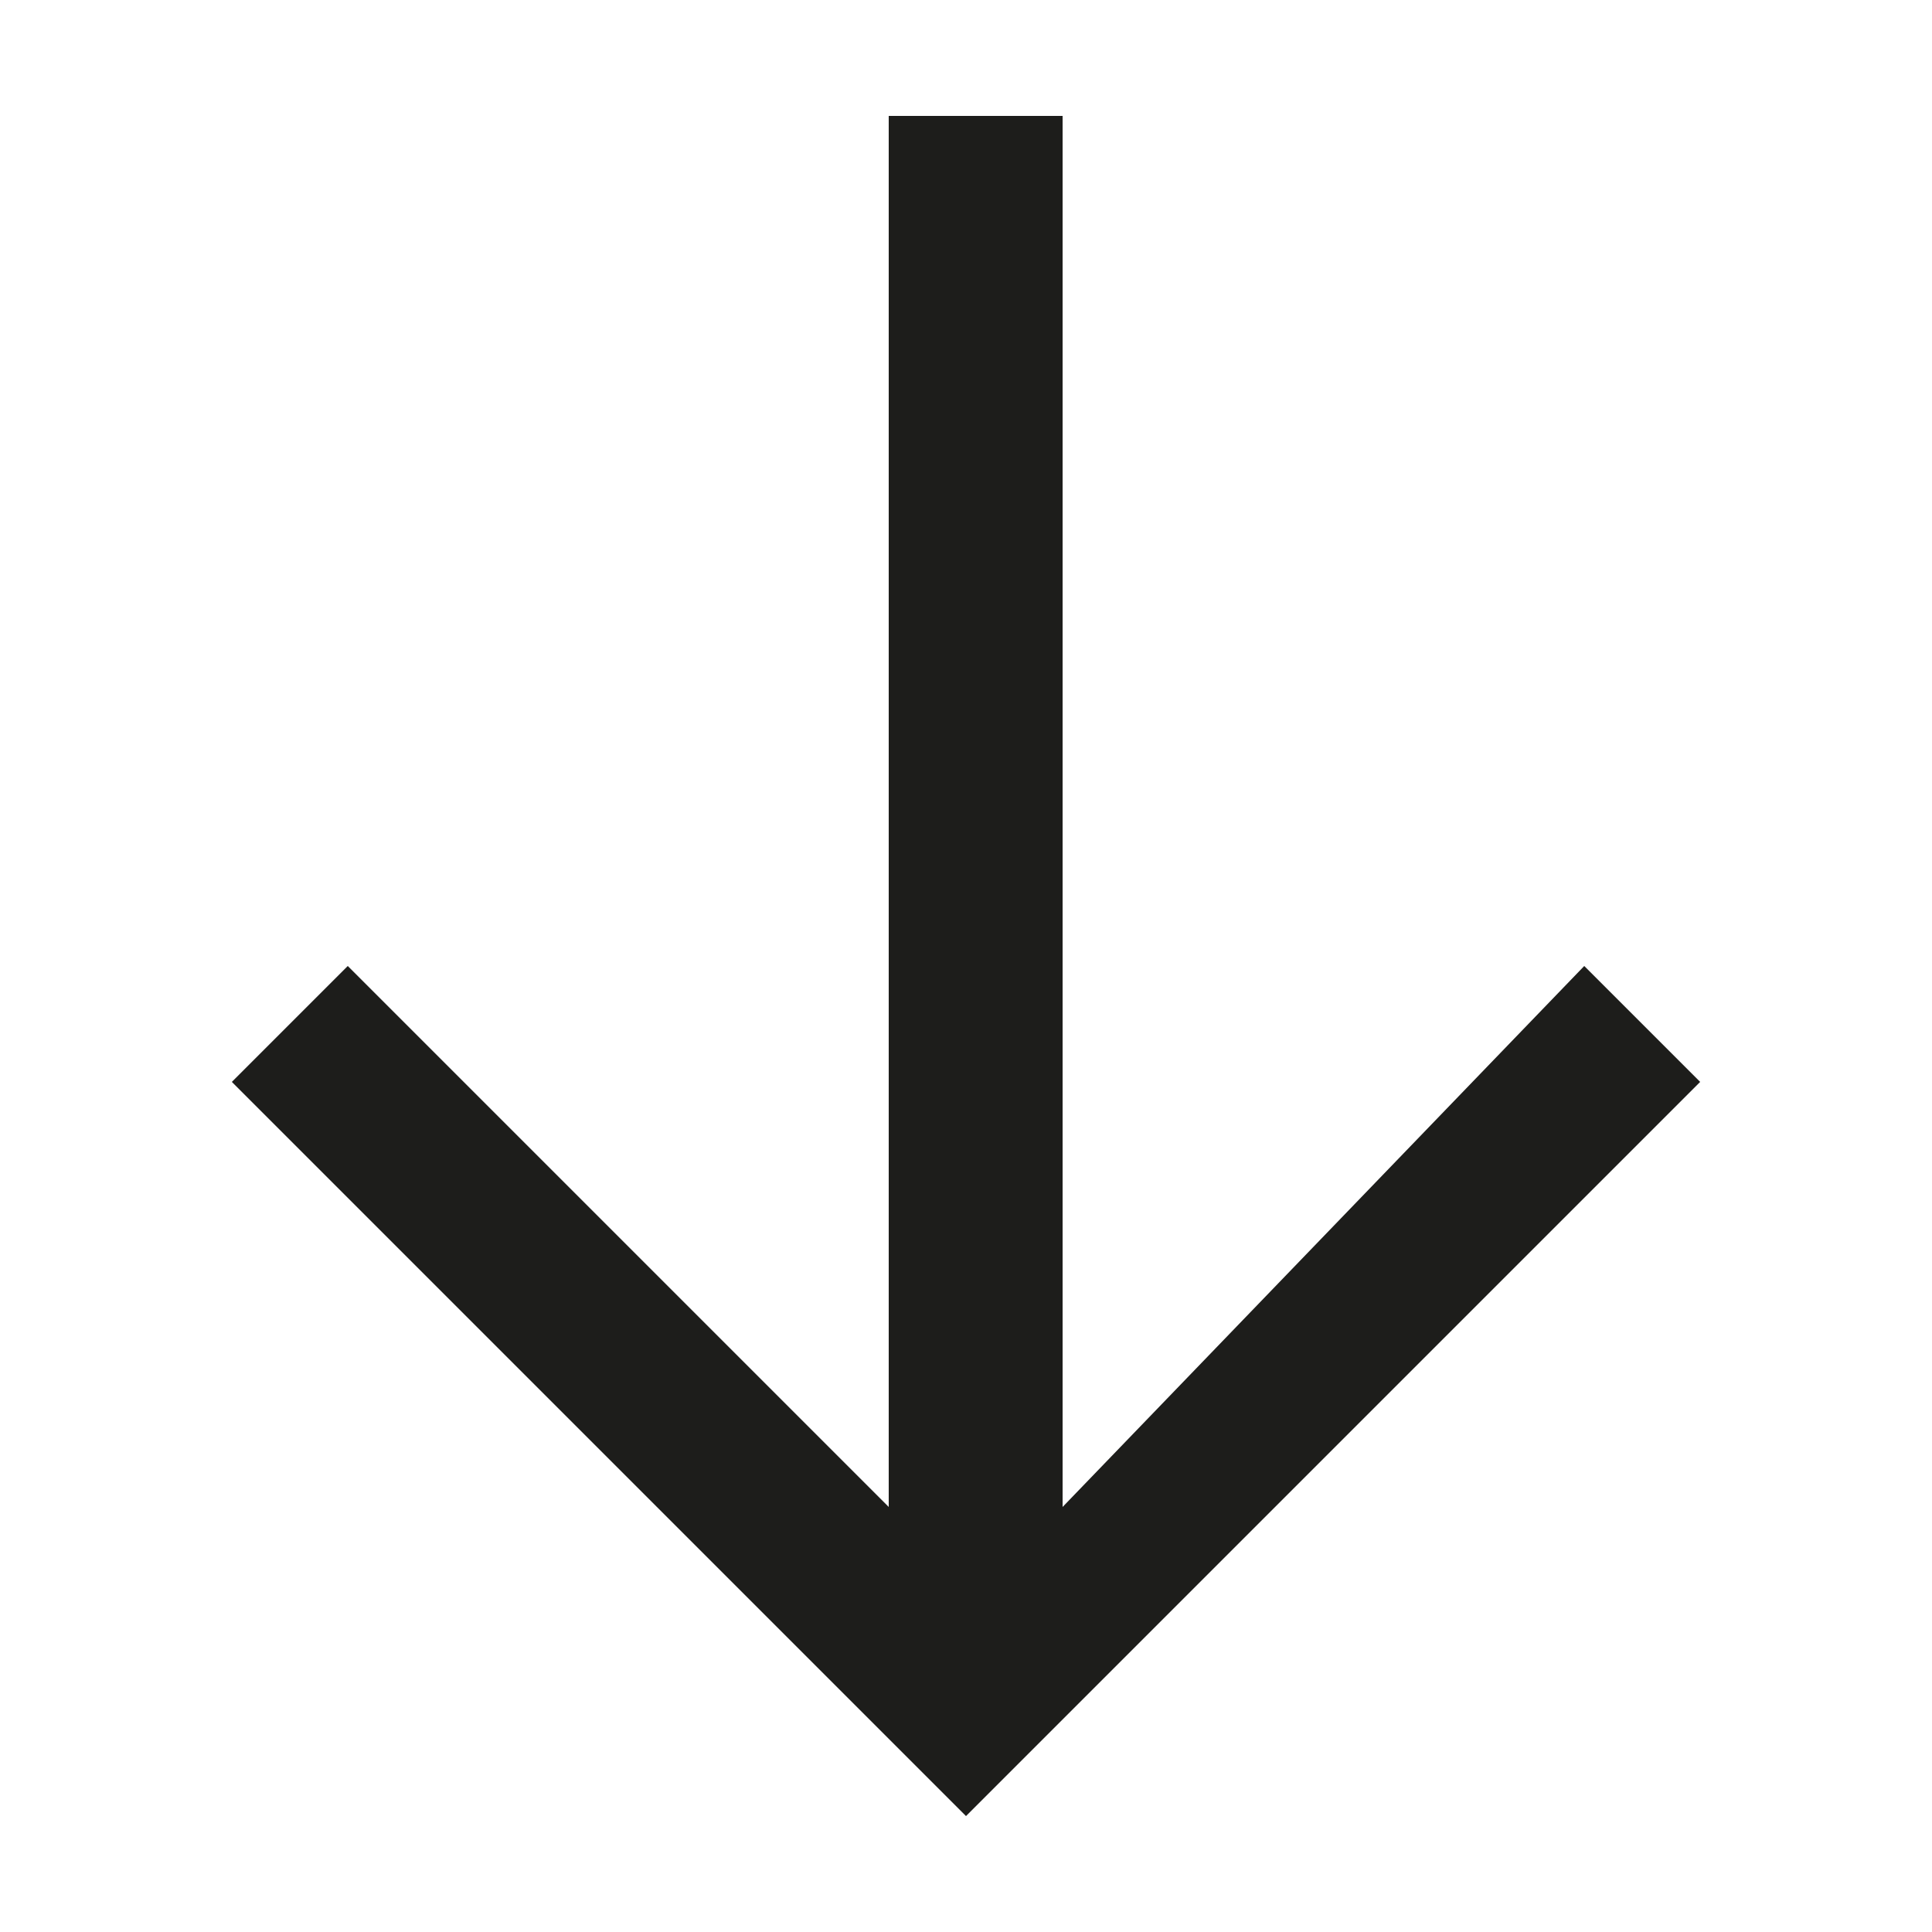 <?xml version="1.0" encoding="utf-8"?>
<!-- Generator: Adobe Illustrator 18.1.1, SVG Export Plug-In . SVG Version: 6.00 Build 0)  -->
<svg version="1.1" id="Ebene_1" xmlns="http://www.w3.org/2000/svg" xmlns:xlink="http://www.w3.org/1999/xlink" x="0px" y="0px"
	 viewBox="0 0 10 10" enable-background="new 0 0 10 10" xml:space="preserve">
<g>
	<path fill="#1D1D1B" d="M1.2,5.6L1.8,5l2.8,2.8V0.6h0.9v7.2L8.2,5l0.6,0.6L5,9.4L1.2,5.6z"/>
</g>
</svg>
